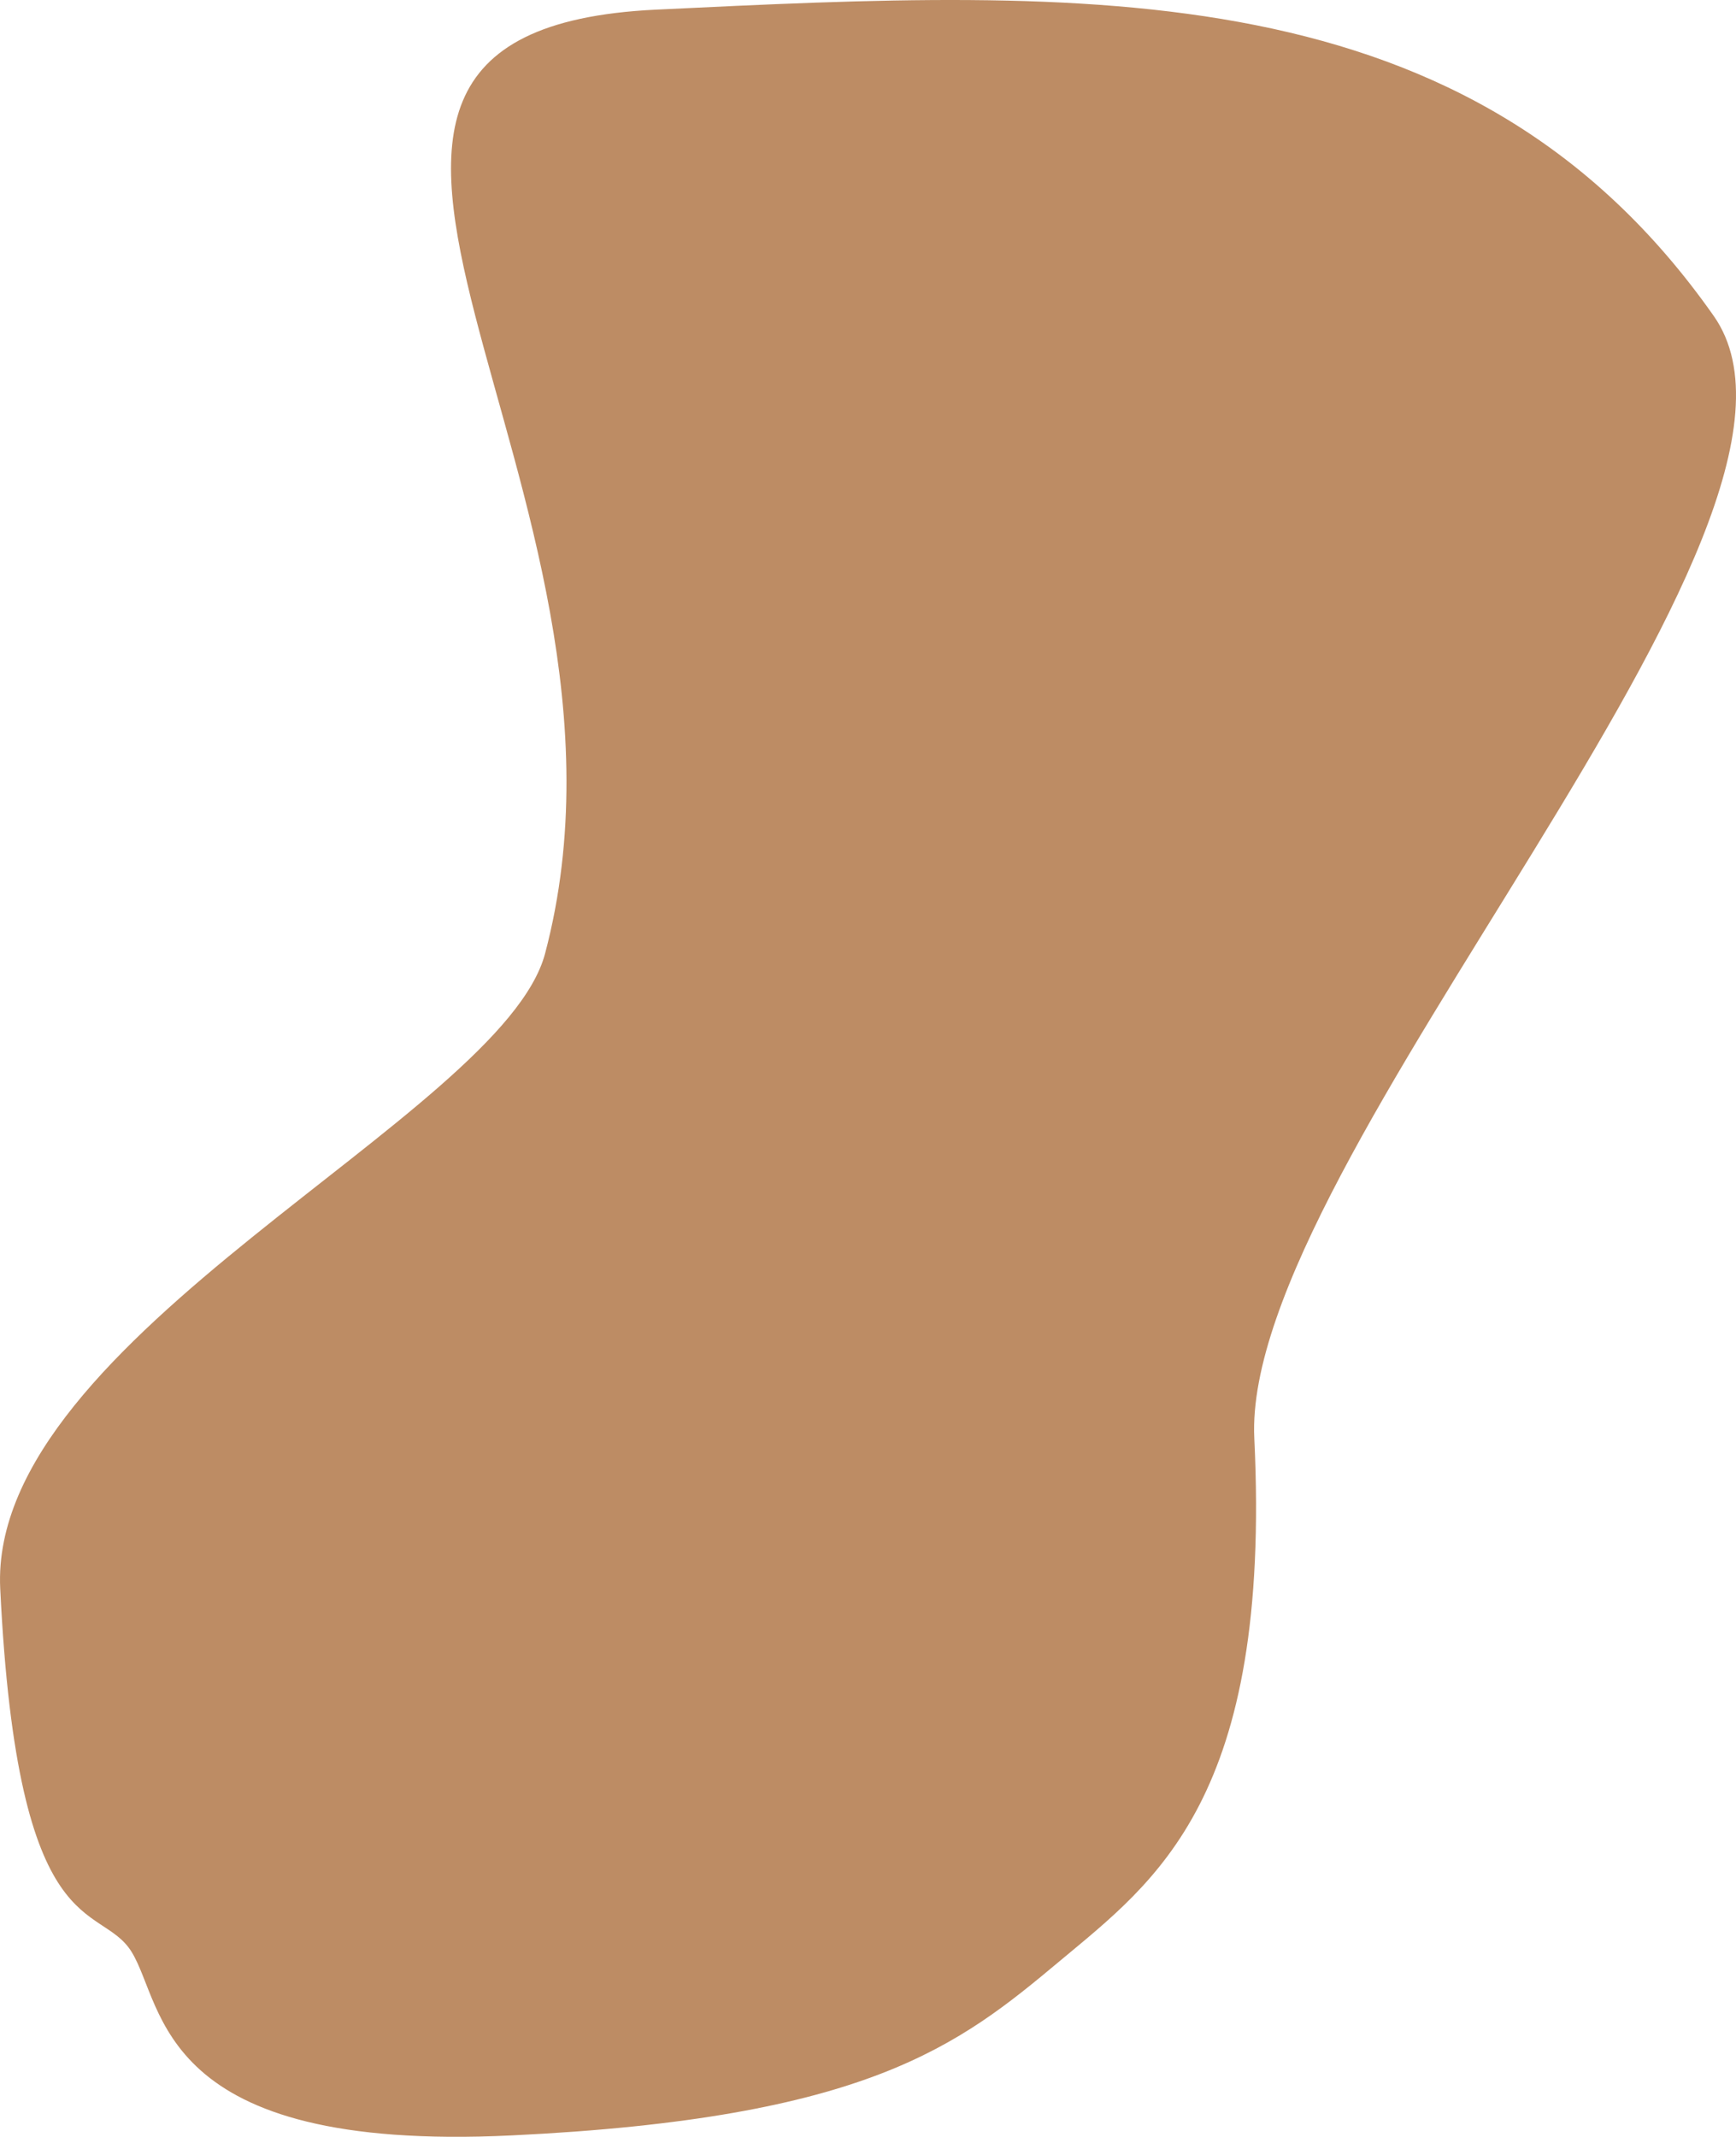 <svg version="1.1" xmlns="http://www.w3.org/2000/svg" xmlns:xlink="http://www.w3.org/1999/xlink" width="70.123" height="86.273" viewBox="0,0,70.123,86.273"><g transform="translate(-204.938,-136.864)"><g data-paper-data="{&quot;isPaintingLayer&quot;:true}" fill="#bd8c64" fill-rule="nonzero" stroke="none" stroke-width="0" stroke-linecap="butt" stroke-linejoin="miter" stroke-miterlimit="10" stroke-dasharray="" stroke-dashoffset="0" style="mix-blend-mode: normal"><path d="M225.599,223.08c-14.354,0.691 -13.99,-5.205 -15.342,-7.405c-1.286,-2.093 -4.607,-0.085 -5.31,-14.676c-0.491,-10.184 20.273,-19.081 22.009,-25.638c4.98,-18.809 -14.009,-37.217 4.47,-38.107c17.499,-0.843 32.928,-1.601 42.736,12.367c5.89,8.388 -19.099,34.085 -18.558,45.315c0.701,14.554 -3.992,17.871 -7.862,21.106c-4.089,3.418 -7.754,6.345 -22.143,7.038z"/></g></g></svg><!--rotationCenter:35.0616080739683:43.13645250385349-->